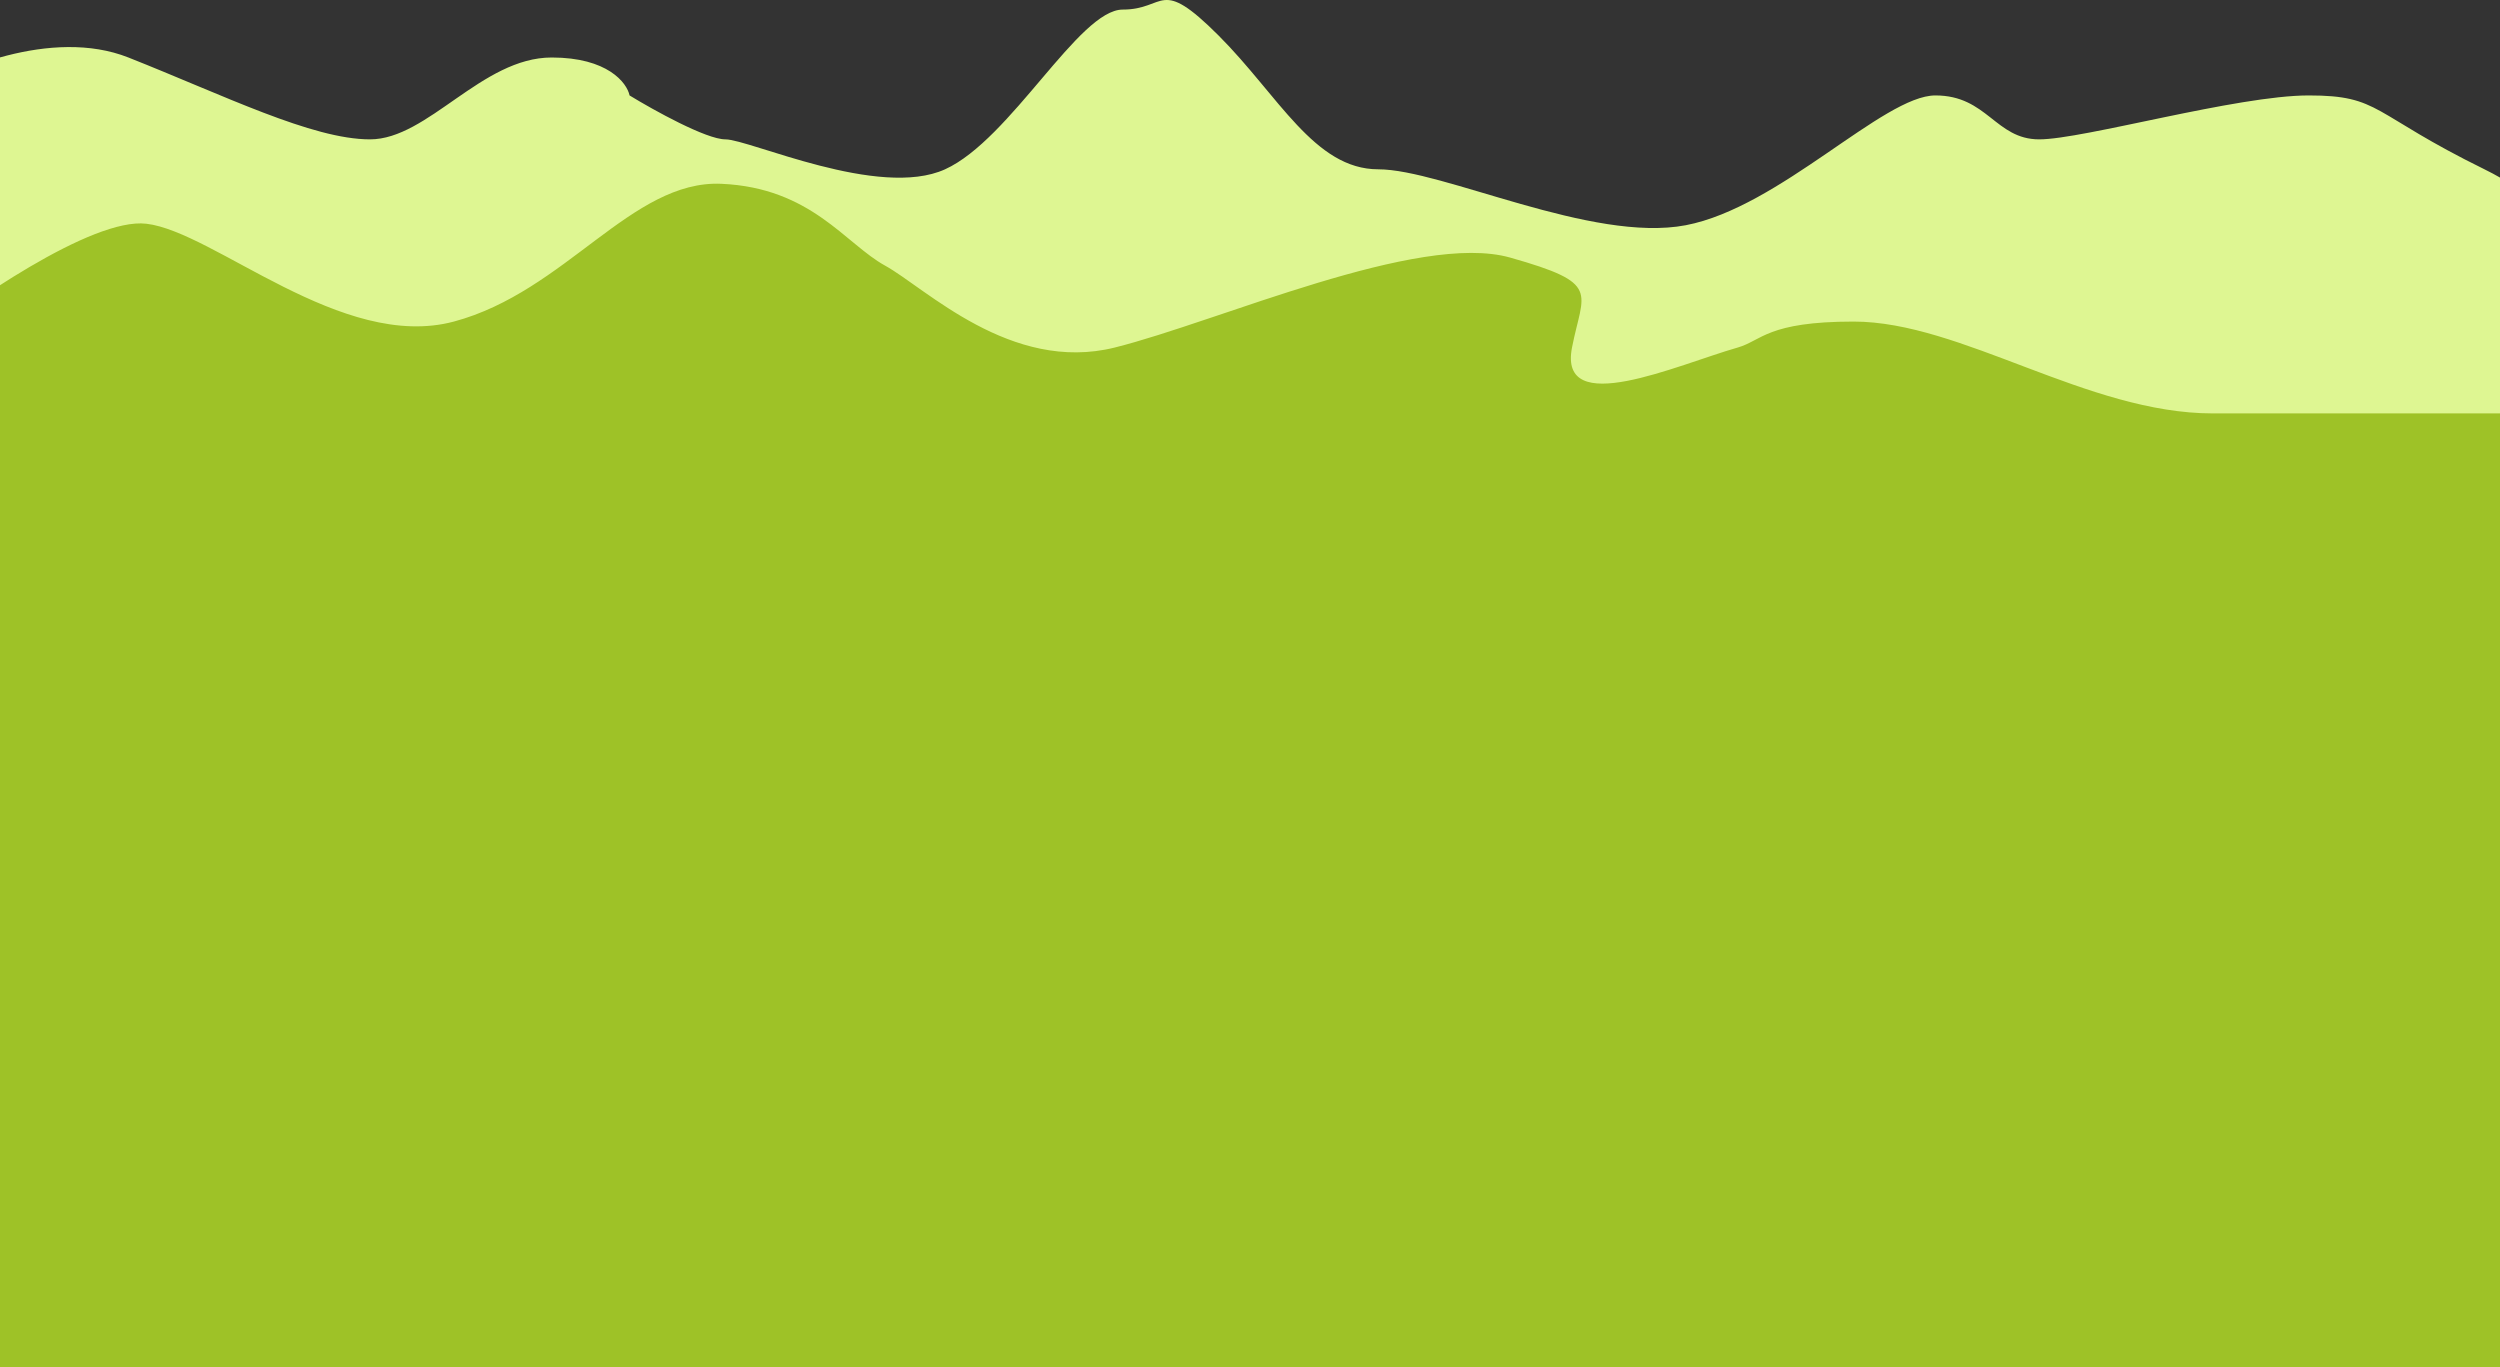 <svg width="1920" height="1050" viewBox="0 0 1920 1050" fill="none" xmlns="http://www.w3.org/2000/svg">
<rect x="0" y="0" width="1920" height="1050" fill="#333333" stroke="none"/>
<g clip-path="url(#clip0_104_2)">
<path d="M-67 585.468V73.295C-36.331 53.871 39.728 20.851 98.613 44.159C172.219 73.295 239.691 107.031 284.161 107.031C328.631 107.031 370.034 44.159 423.705 44.159C466.642 44.159 481.465 63.583 483.51 73.295C501.911 84.54 542.395 107.031 557.116 107.031C575.517 107.031 675.192 153.035 725.796 130.033C776.4 107.031 828.537 7.357 862.273 7.357C896.009 7.357 889.875 -18.711 935.879 27.292C981.882 73.295 1009.48 130.033 1058.56 130.033C1107.63 130.033 1222.63 186.77 1294.71 172.969C1366.78 159.168 1446.52 73.295 1486.39 73.295C1526.26 73.295 1532.39 107.031 1566.13 107.031C1599.86 107.031 1717.94 73.295 1773.14 73.295C1828.35 73.295 1820.68 87.098 1908.09 130.033C1978.01 164.382 1995.5 219.995 1995.5 243.508V585.468H-67Z" fill="#DEF692"/>
<path d="M-67 266.902V1151.46H2004.7V317.506H1918.82H1699.54C1602.93 317.506 1506.32 246.966 1423.52 246.966C1357.27 246.966 1352.98 261.644 1334.58 266.902C1288.06 280.192 1196.57 322.025 1207.3 266.902C1215.75 223.49 1230.3 217.75 1159.76 197.815C1089.22 177.881 935.879 246.966 856.139 266.902C776.4 286.837 710.461 220.898 679.792 204.03C649.123 187.162 623.054 144.225 554.049 141.158C485.043 138.091 434.439 223.964 348.566 246.966C262.693 269.968 164.552 177.961 112.414 171.827C70.704 166.92 -24.574 233.166 -67 266.902Z" fill="#9EC227"/>
</g>
<defs>
<clipPath id="clip0_104_2">
<rect width="1920" height="1050" fill="white"/>
</clipPath>
</defs>
</svg>
